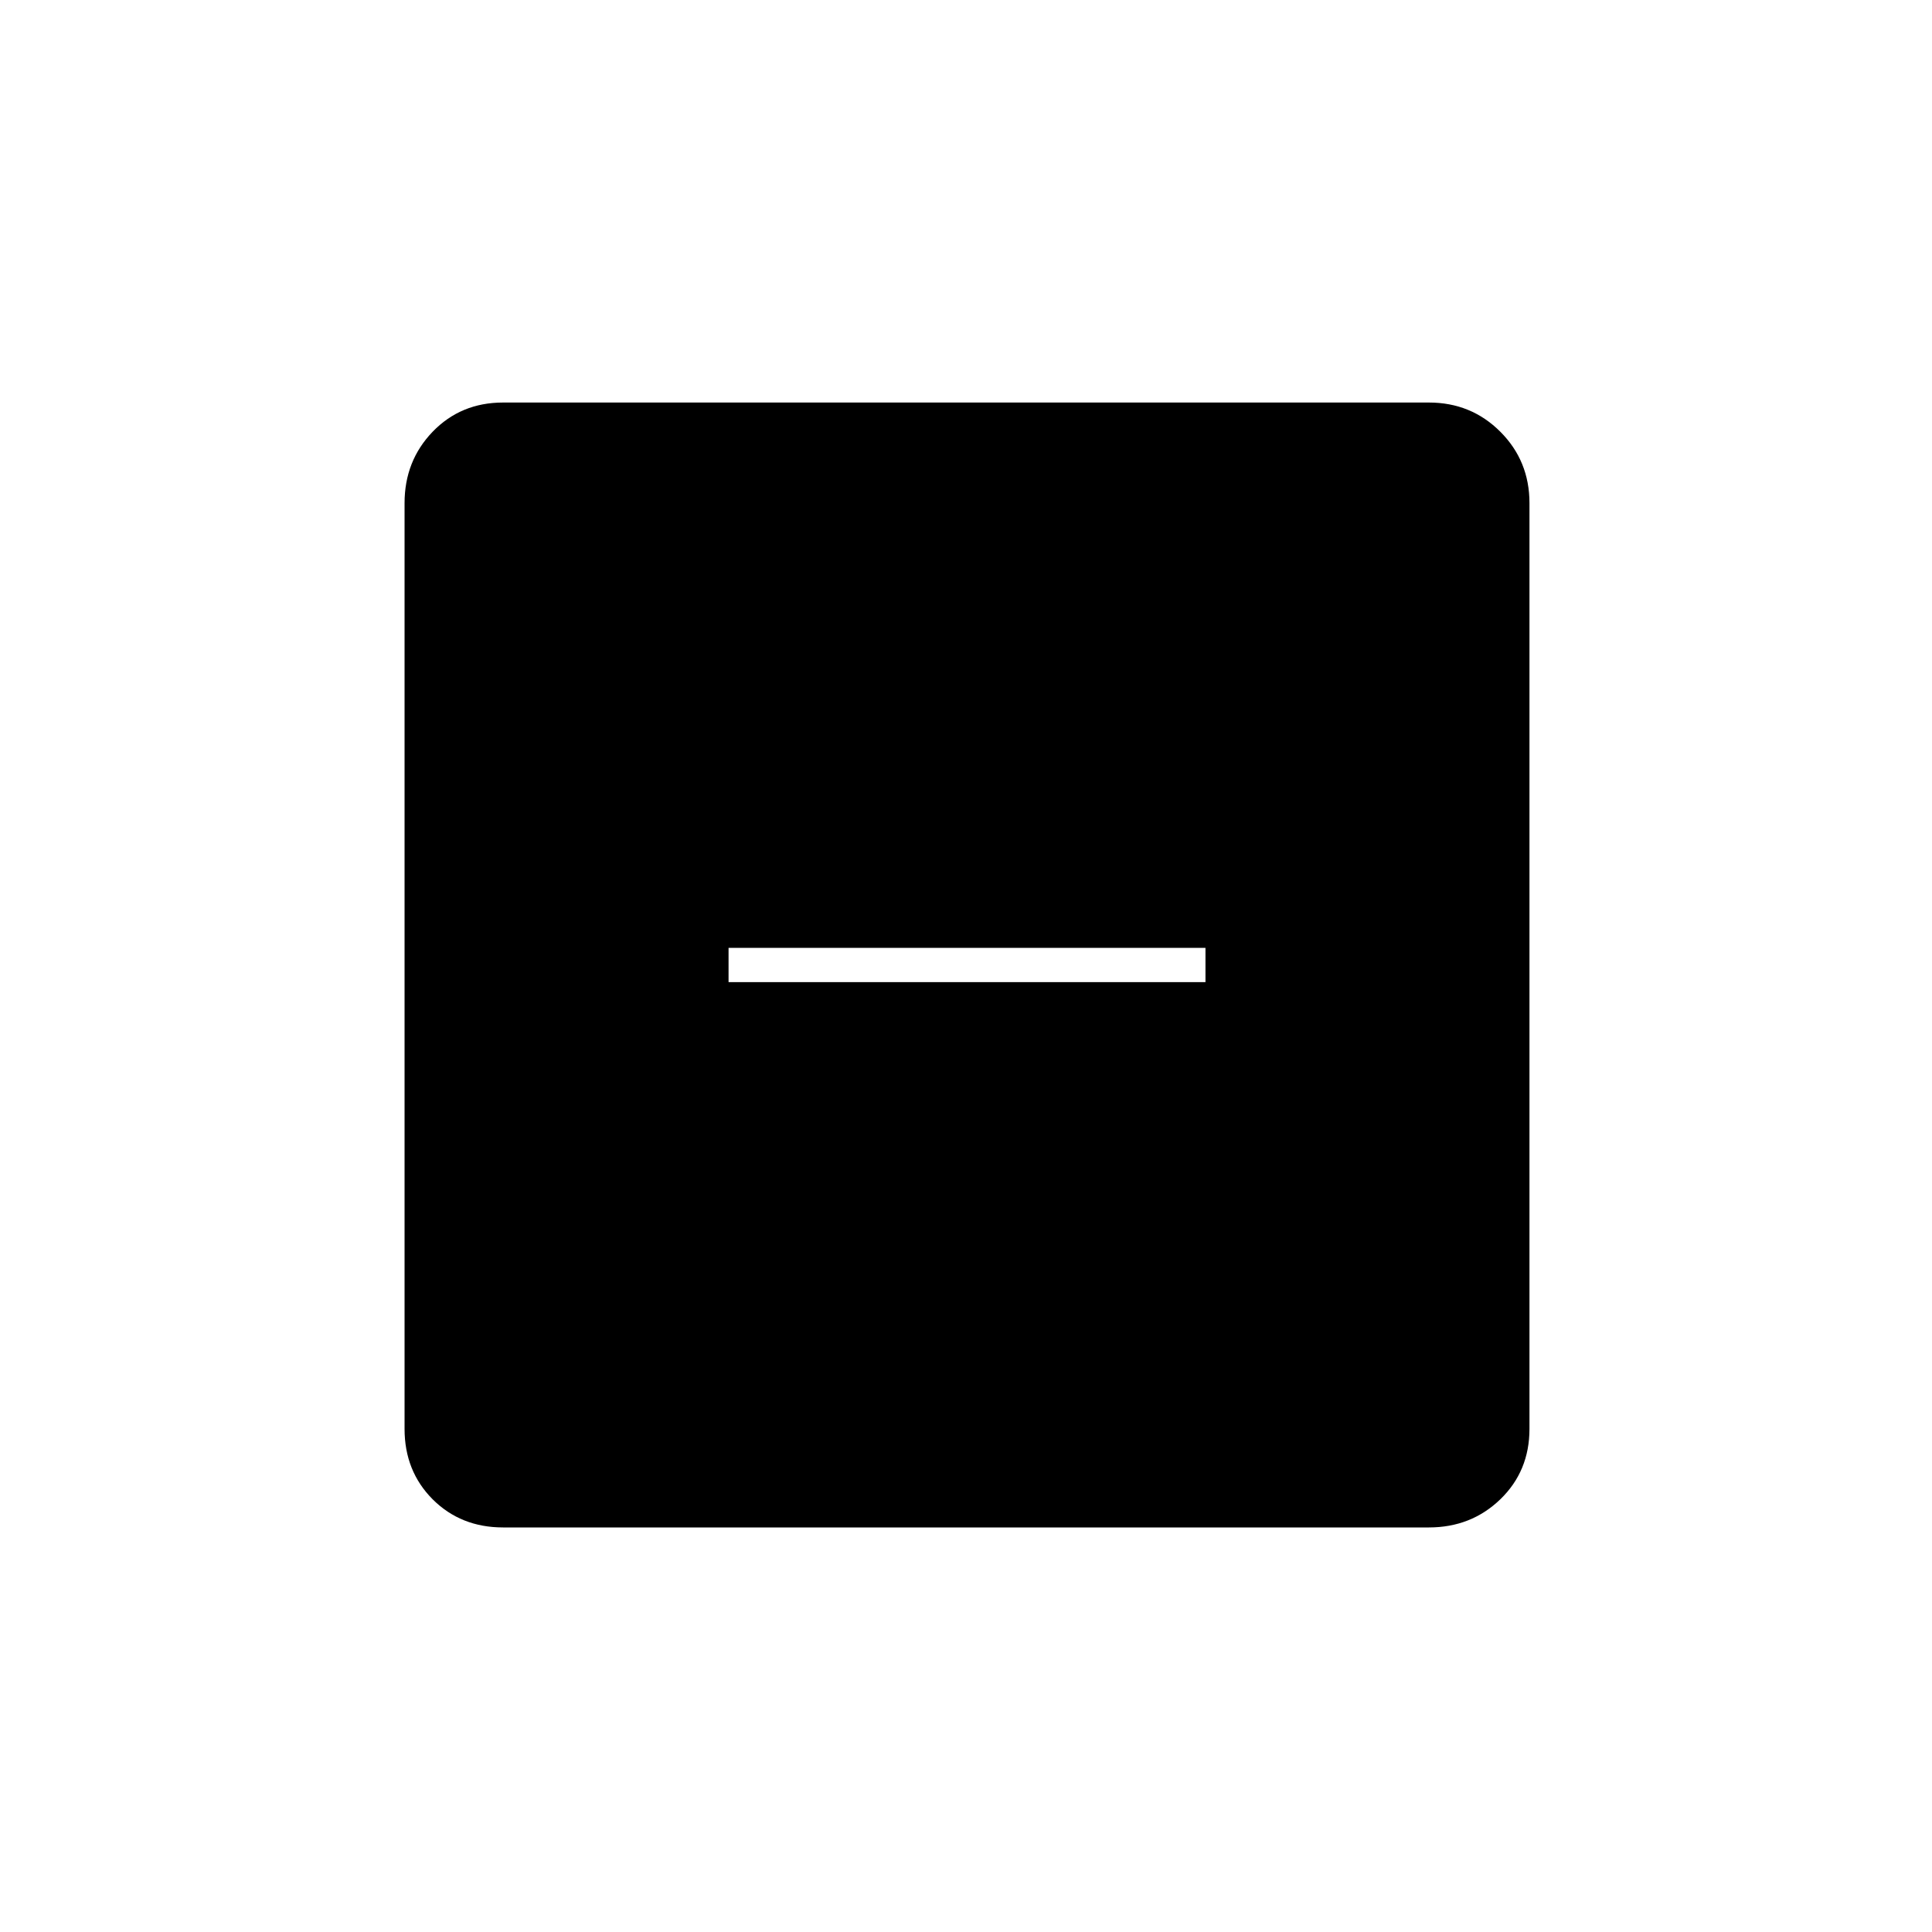 <svg xmlns="http://www.w3.org/2000/svg" height="20" width="20"><path d="M7.542 10.167h4.937v-.355H7.542Zm-2.334 5.645q-.437 0-.729-.291-.291-.292-.291-.729V5.208q0-.437.291-.739.292-.302.729-.302h9.584q.437 0 .739.302t.302.739v9.584q0 .437-.302.729-.302.291-.739.291Z"/></svg>